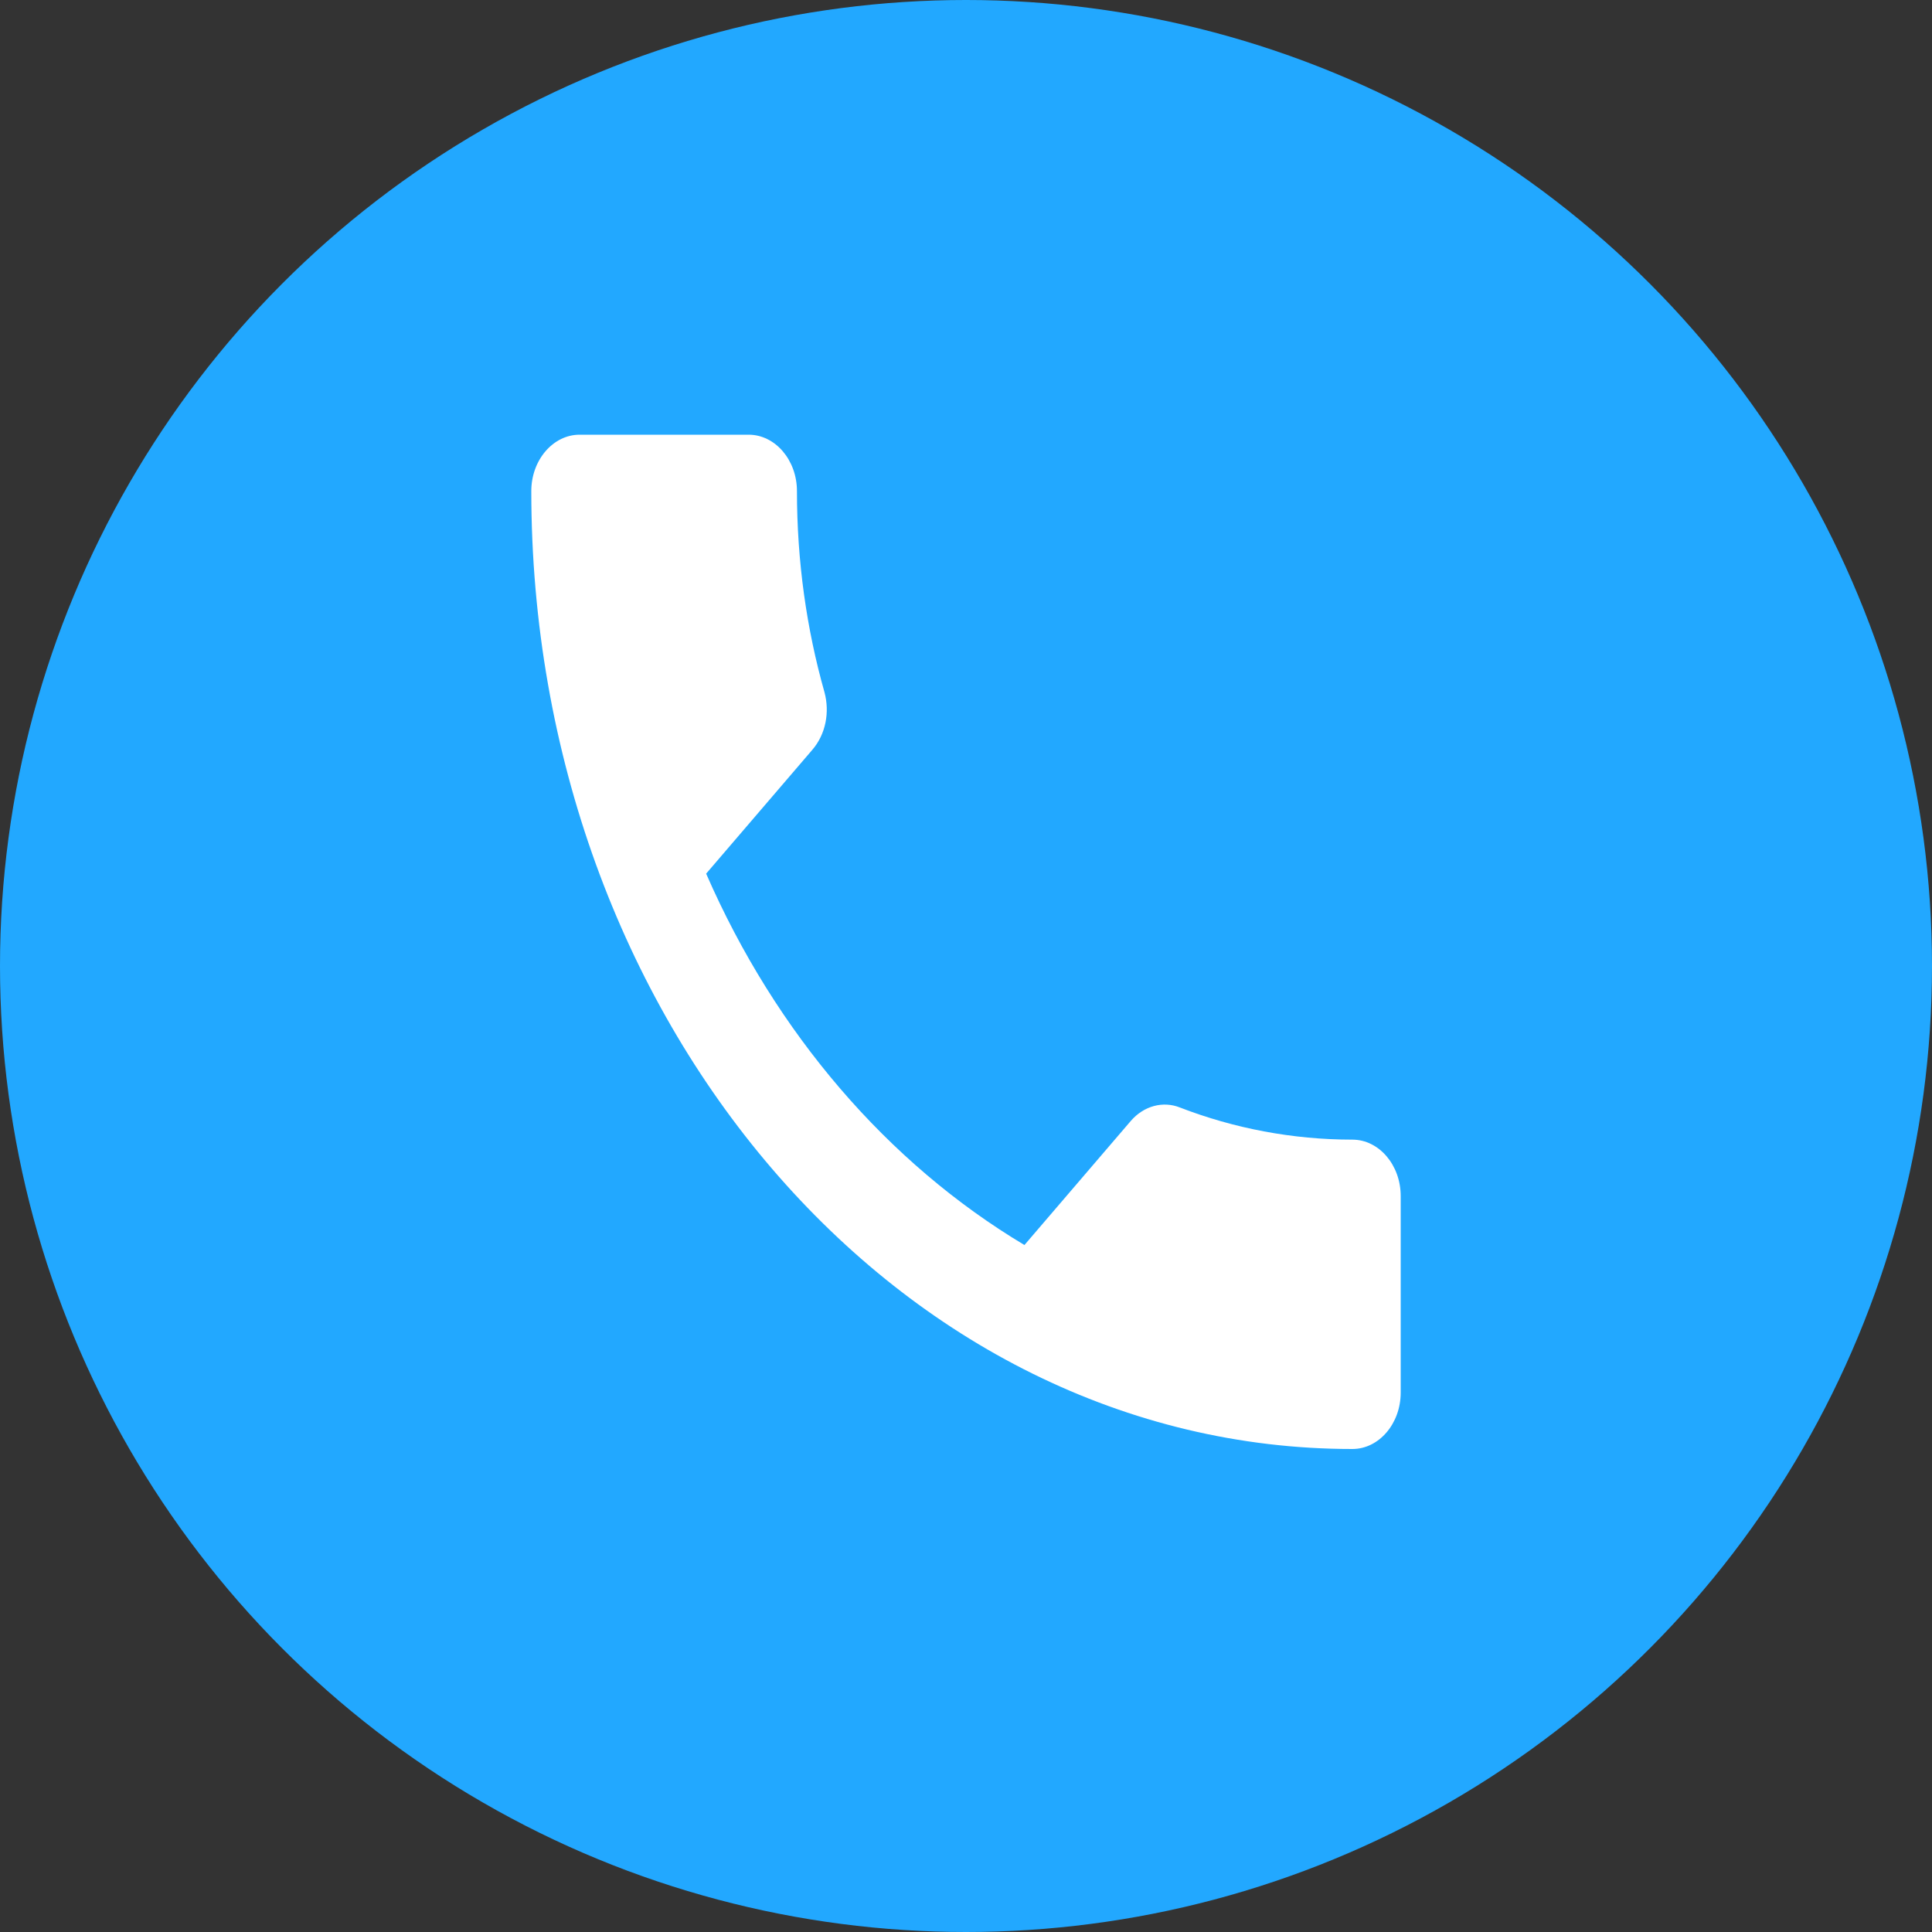 <svg width="40" height="40" viewBox="0 0 40 40" fill="none" xmlns="http://www.w3.org/2000/svg">
<rect x="0" y="0" width="40" height="40" fill="#333333" stroke="none"/>
<circle cx="20" cy="20" r="20" fill="#22A8FF"/>
<path d="M14.62 18.088C16.06 21.39 18.38 24.085 21.21 25.777L23.41 23.21C23.68 22.895 24.08 22.79 24.43 22.93C25.55 23.362 26.76 23.595 28 23.595C28.55 23.595 29 24.12 29 24.762V28.833C29 29.475 28.55 30 28 30C18.61 30 11 21.122 11 10.167C11 9.525 11.45 9 12 9H15.5C16.05 9 16.5 9.525 16.5 10.167C16.5 11.625 16.7 13.025 17.07 14.332C17.18 14.74 17.1 15.195 16.82 15.522L14.62 18.088Z" fill="white"/>
</svg>
